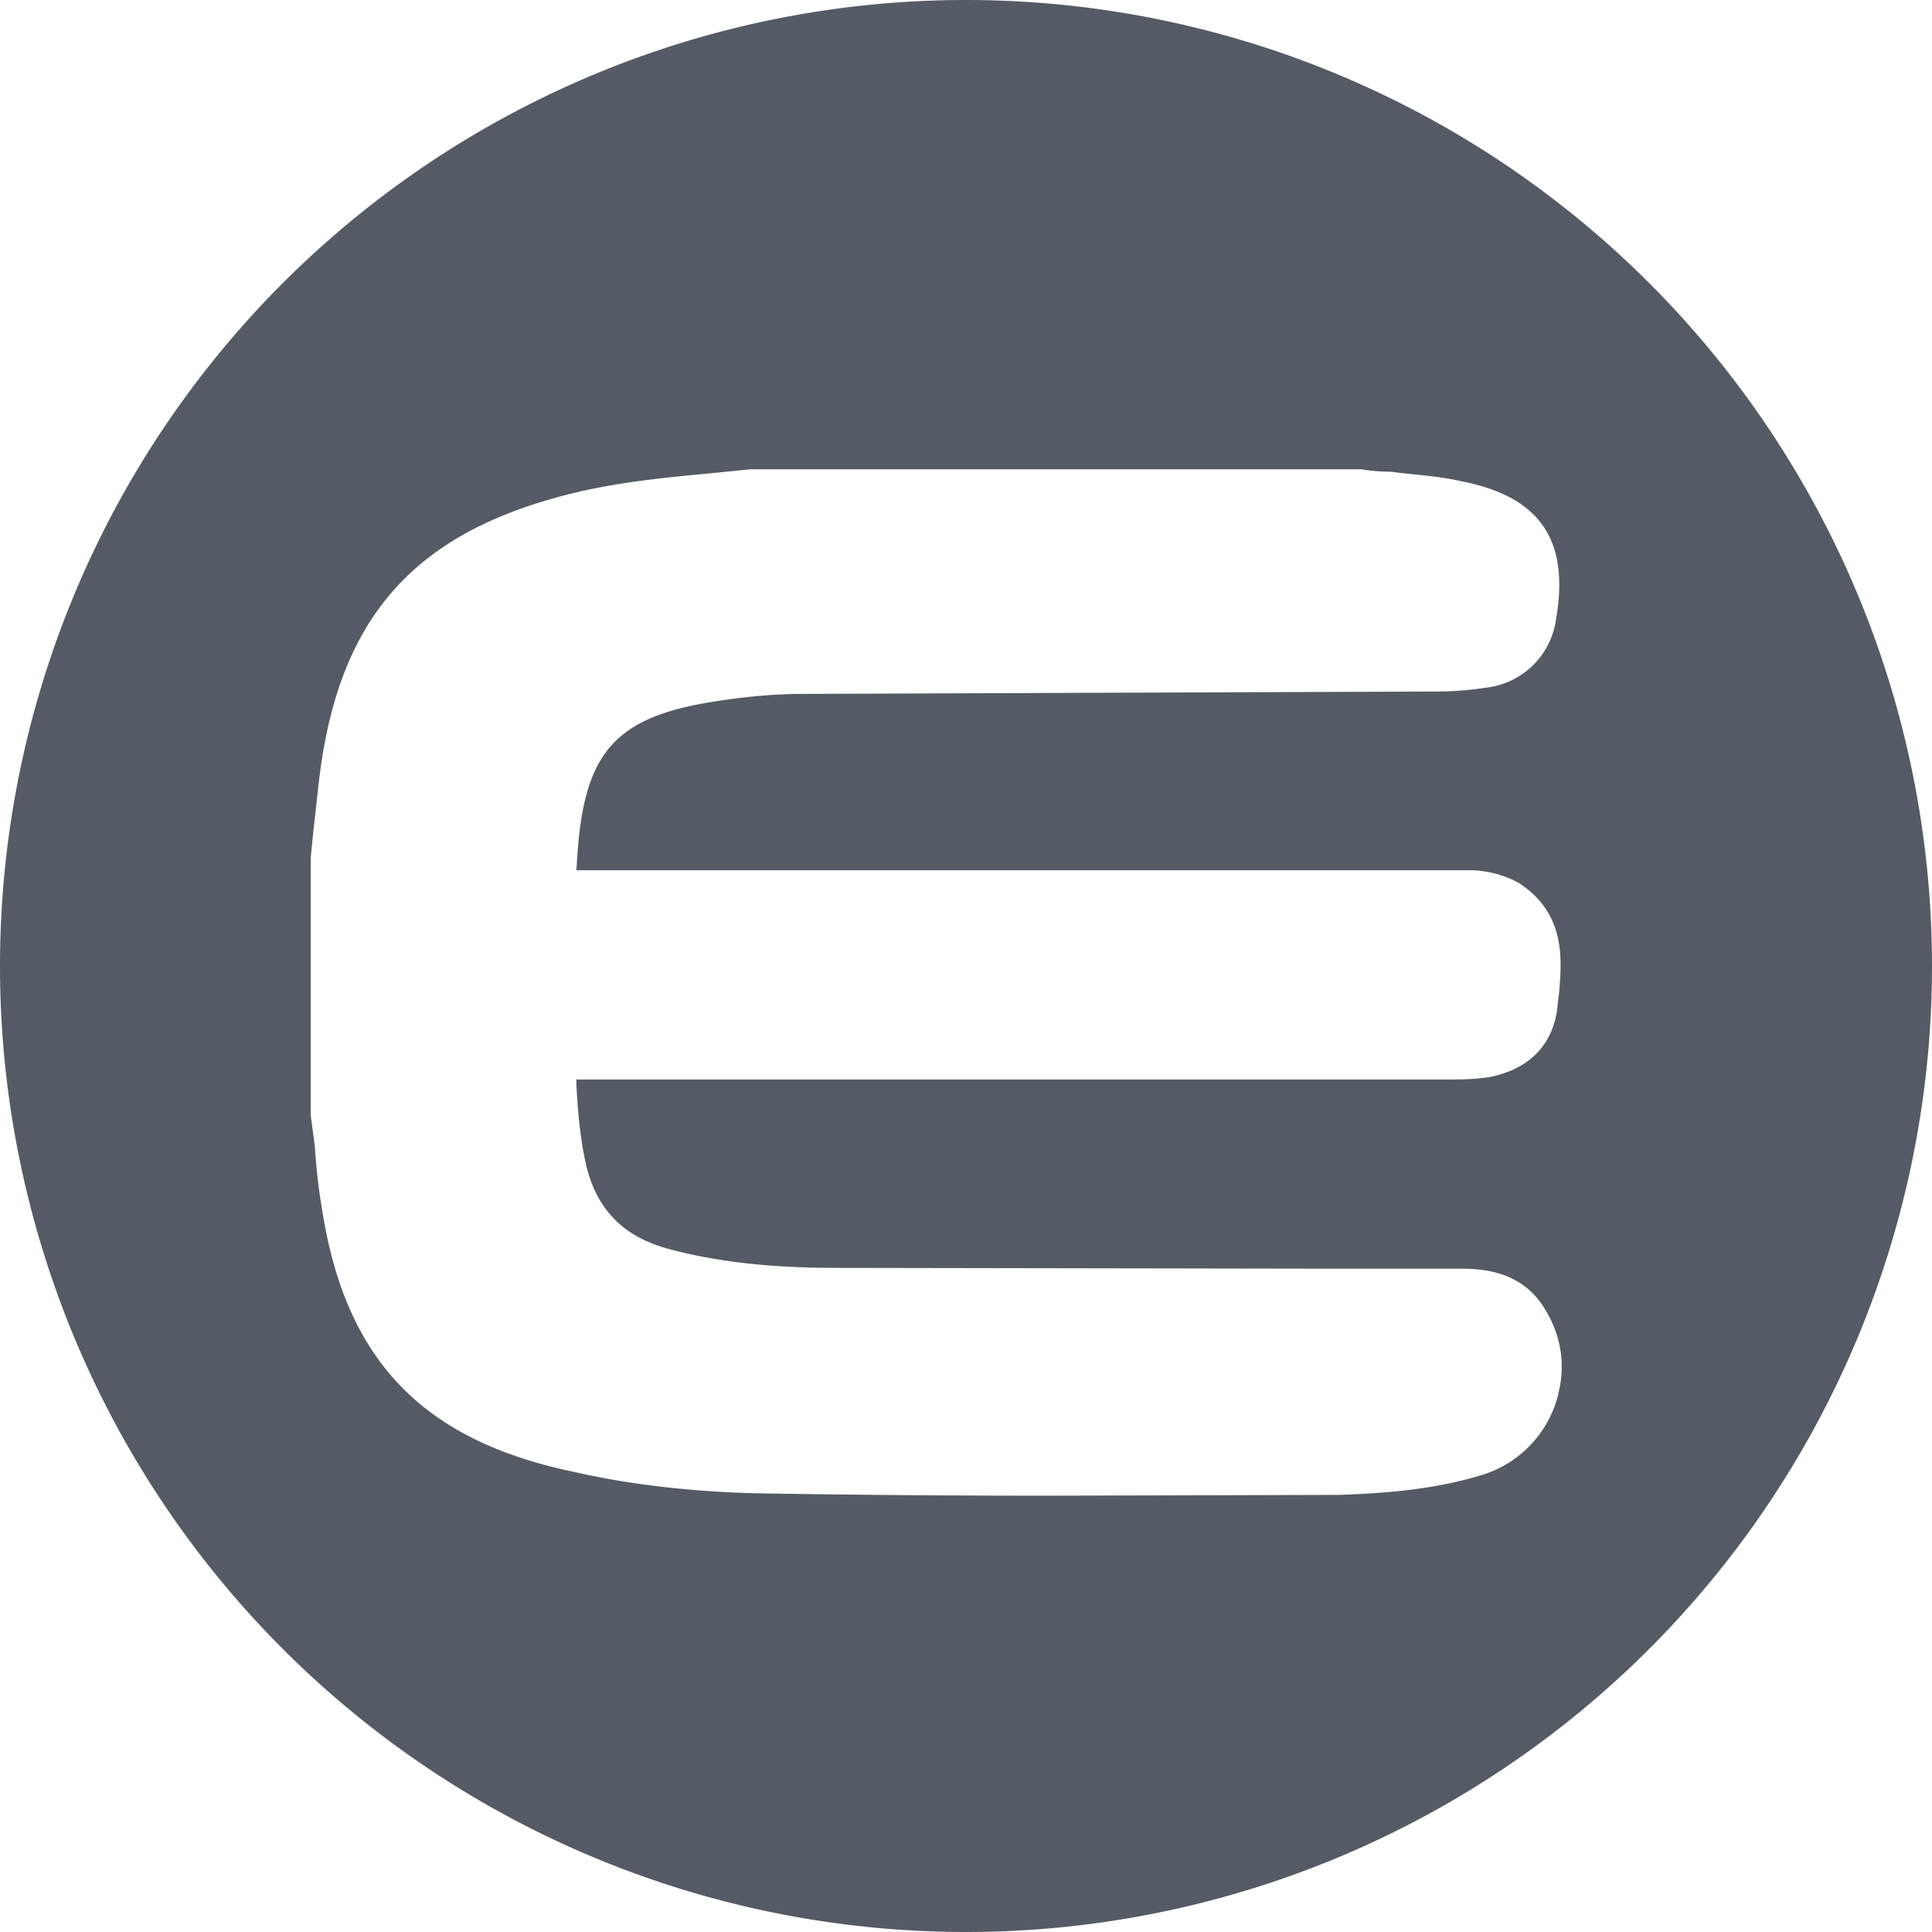 <svg width="24" height="24" fill="rgb(85, 91, 101)" xmlns="http://www.w3.org/2000/svg"><path d="M19.36 17.31a1.4 1.4 0 01-.91 1c-.63.2-1.27.24-1.81.26l-3.64.01c-1.22 0-2.42-.01-3.62-.03-.76-.02-1.53-.1-2.27-.27-1.85-.39-2.8-1.37-3.1-3.2a7.66 7.66 0 01-.1-.85l-.05-.37v-3.21l.03-.3.07-.63C4.2 7.63 5.18 6.57 7.23 6.1c.54-.12 1.06-.17 1.59-.22l.5-.05h7.59c.12.02.25.03.37.03.29.04.58.05.88.12.97.19 1.34.73 1.17 1.71a.99.99 0 01-.85.85c-.2.03-.4.05-.62.05l-7.9.03c-.36 0-.75.04-1.12.1-1.17.19-1.56.61-1.66 1.8l-.02.29h11.09c.22 0 .44.06.62.16.58.38.53.94.5 1.34l-.02.17c-.04.47-.33.8-.85.9-.19.03-.36.03-.53.03H7.16v.07c.02.35.05.7.13 1.03.14.53.46.85 1 1 .73.2 1.48.24 2.12.24l6 .01h1.7c.25 0 .78 0 1.08.5.2.32.26.69.17 1.04M12 0a12 12 0 100 24 12 12 0 000-24"></path></svg>